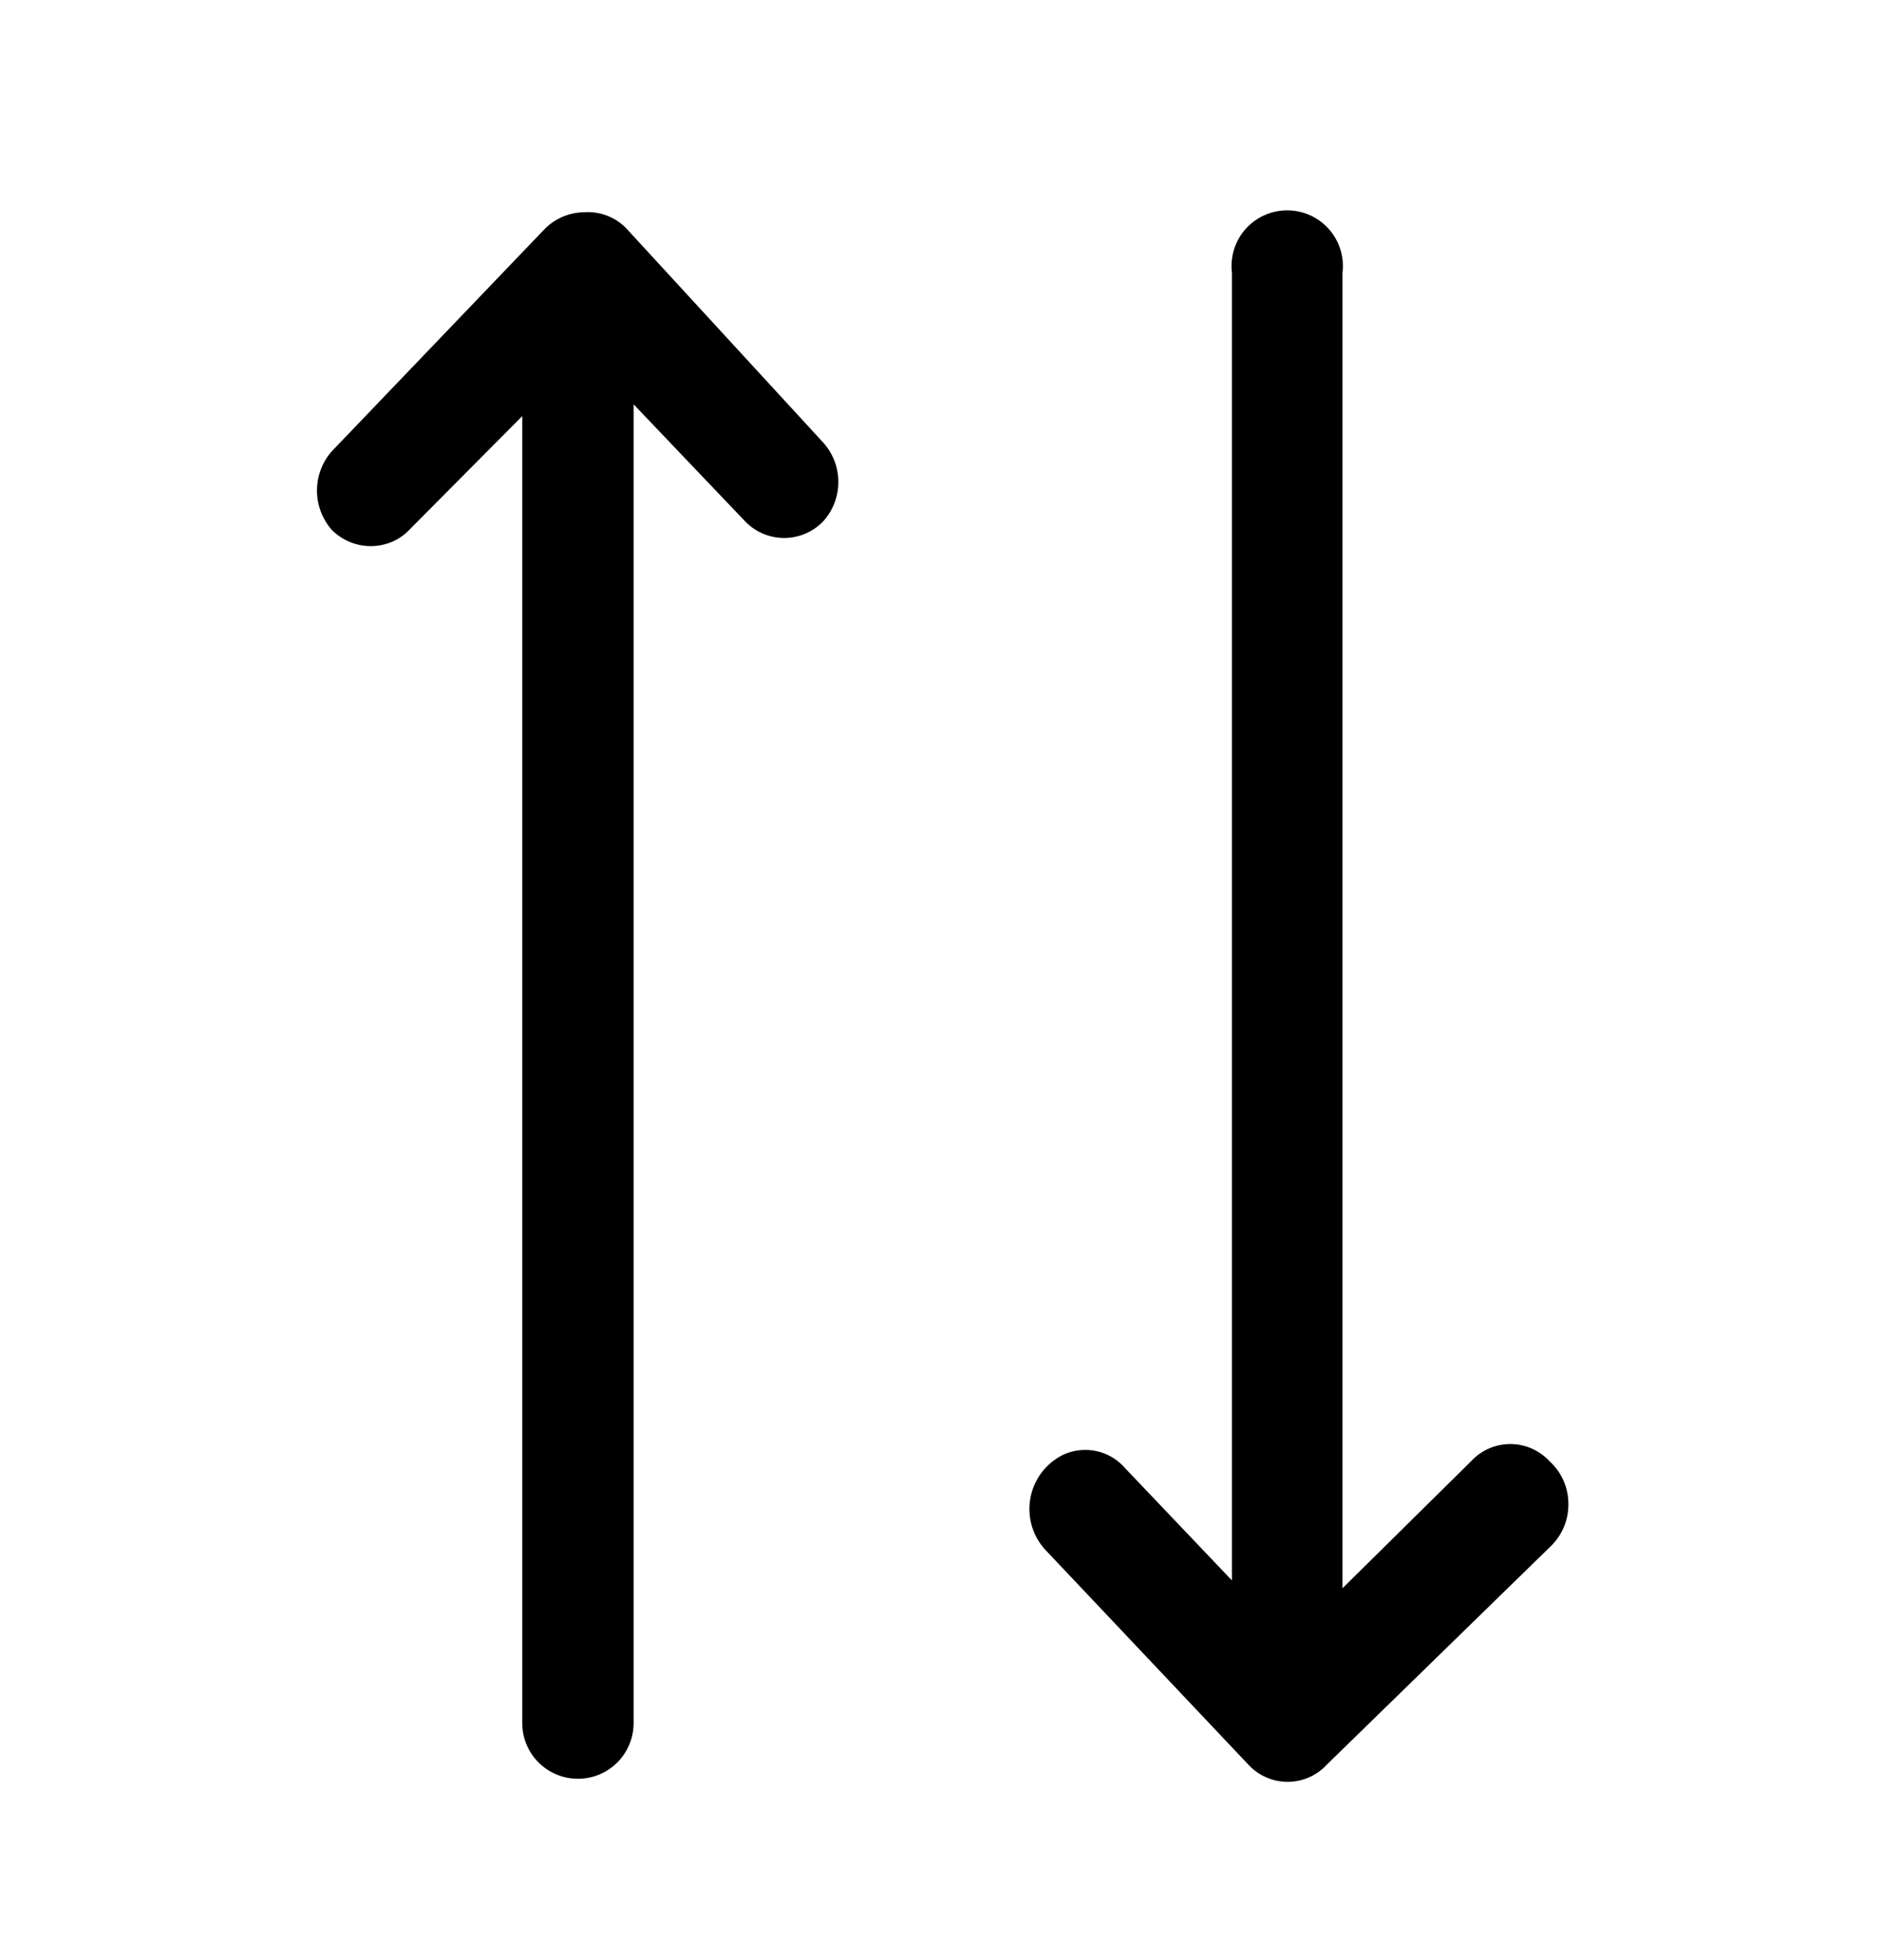 <svg xmlns="http://www.w3.org/2000/svg" width="24" height="25" fill="currentColor" viewBox="0 0 24 25">
  <path d="M20 19.157a.74.74 0 0 1-.22.56l-2.86 2.79a.68.68 0 0 1-1 0l-2.58-2.73a.77.77 0 0 1 .226-1.226.67.67 0 0 1 .774.166l1.37 1.44V3.477a.71.71 0 1 1 1.41 0v16.78l1.64-1.62a.68.68 0 0 1 1 0 .73.73 0 0 1 .24.52ZM8 2.927a.68.68 0 0 0-.55-.22.72.72 0 0 0-.51.22l-2.71 2.83a.76.76 0 0 0 0 1 .7.7 0 0 0 .773.152.68.68 0 0 0 .227-.162l1.43-1.44v16.67a.71.71 0 0 0 1.42 0V5.157l1.42 1.49a.69.69 0 0 0 1 0 .75.75 0 0 0 0-1L8 2.927Z"/>
</svg>
